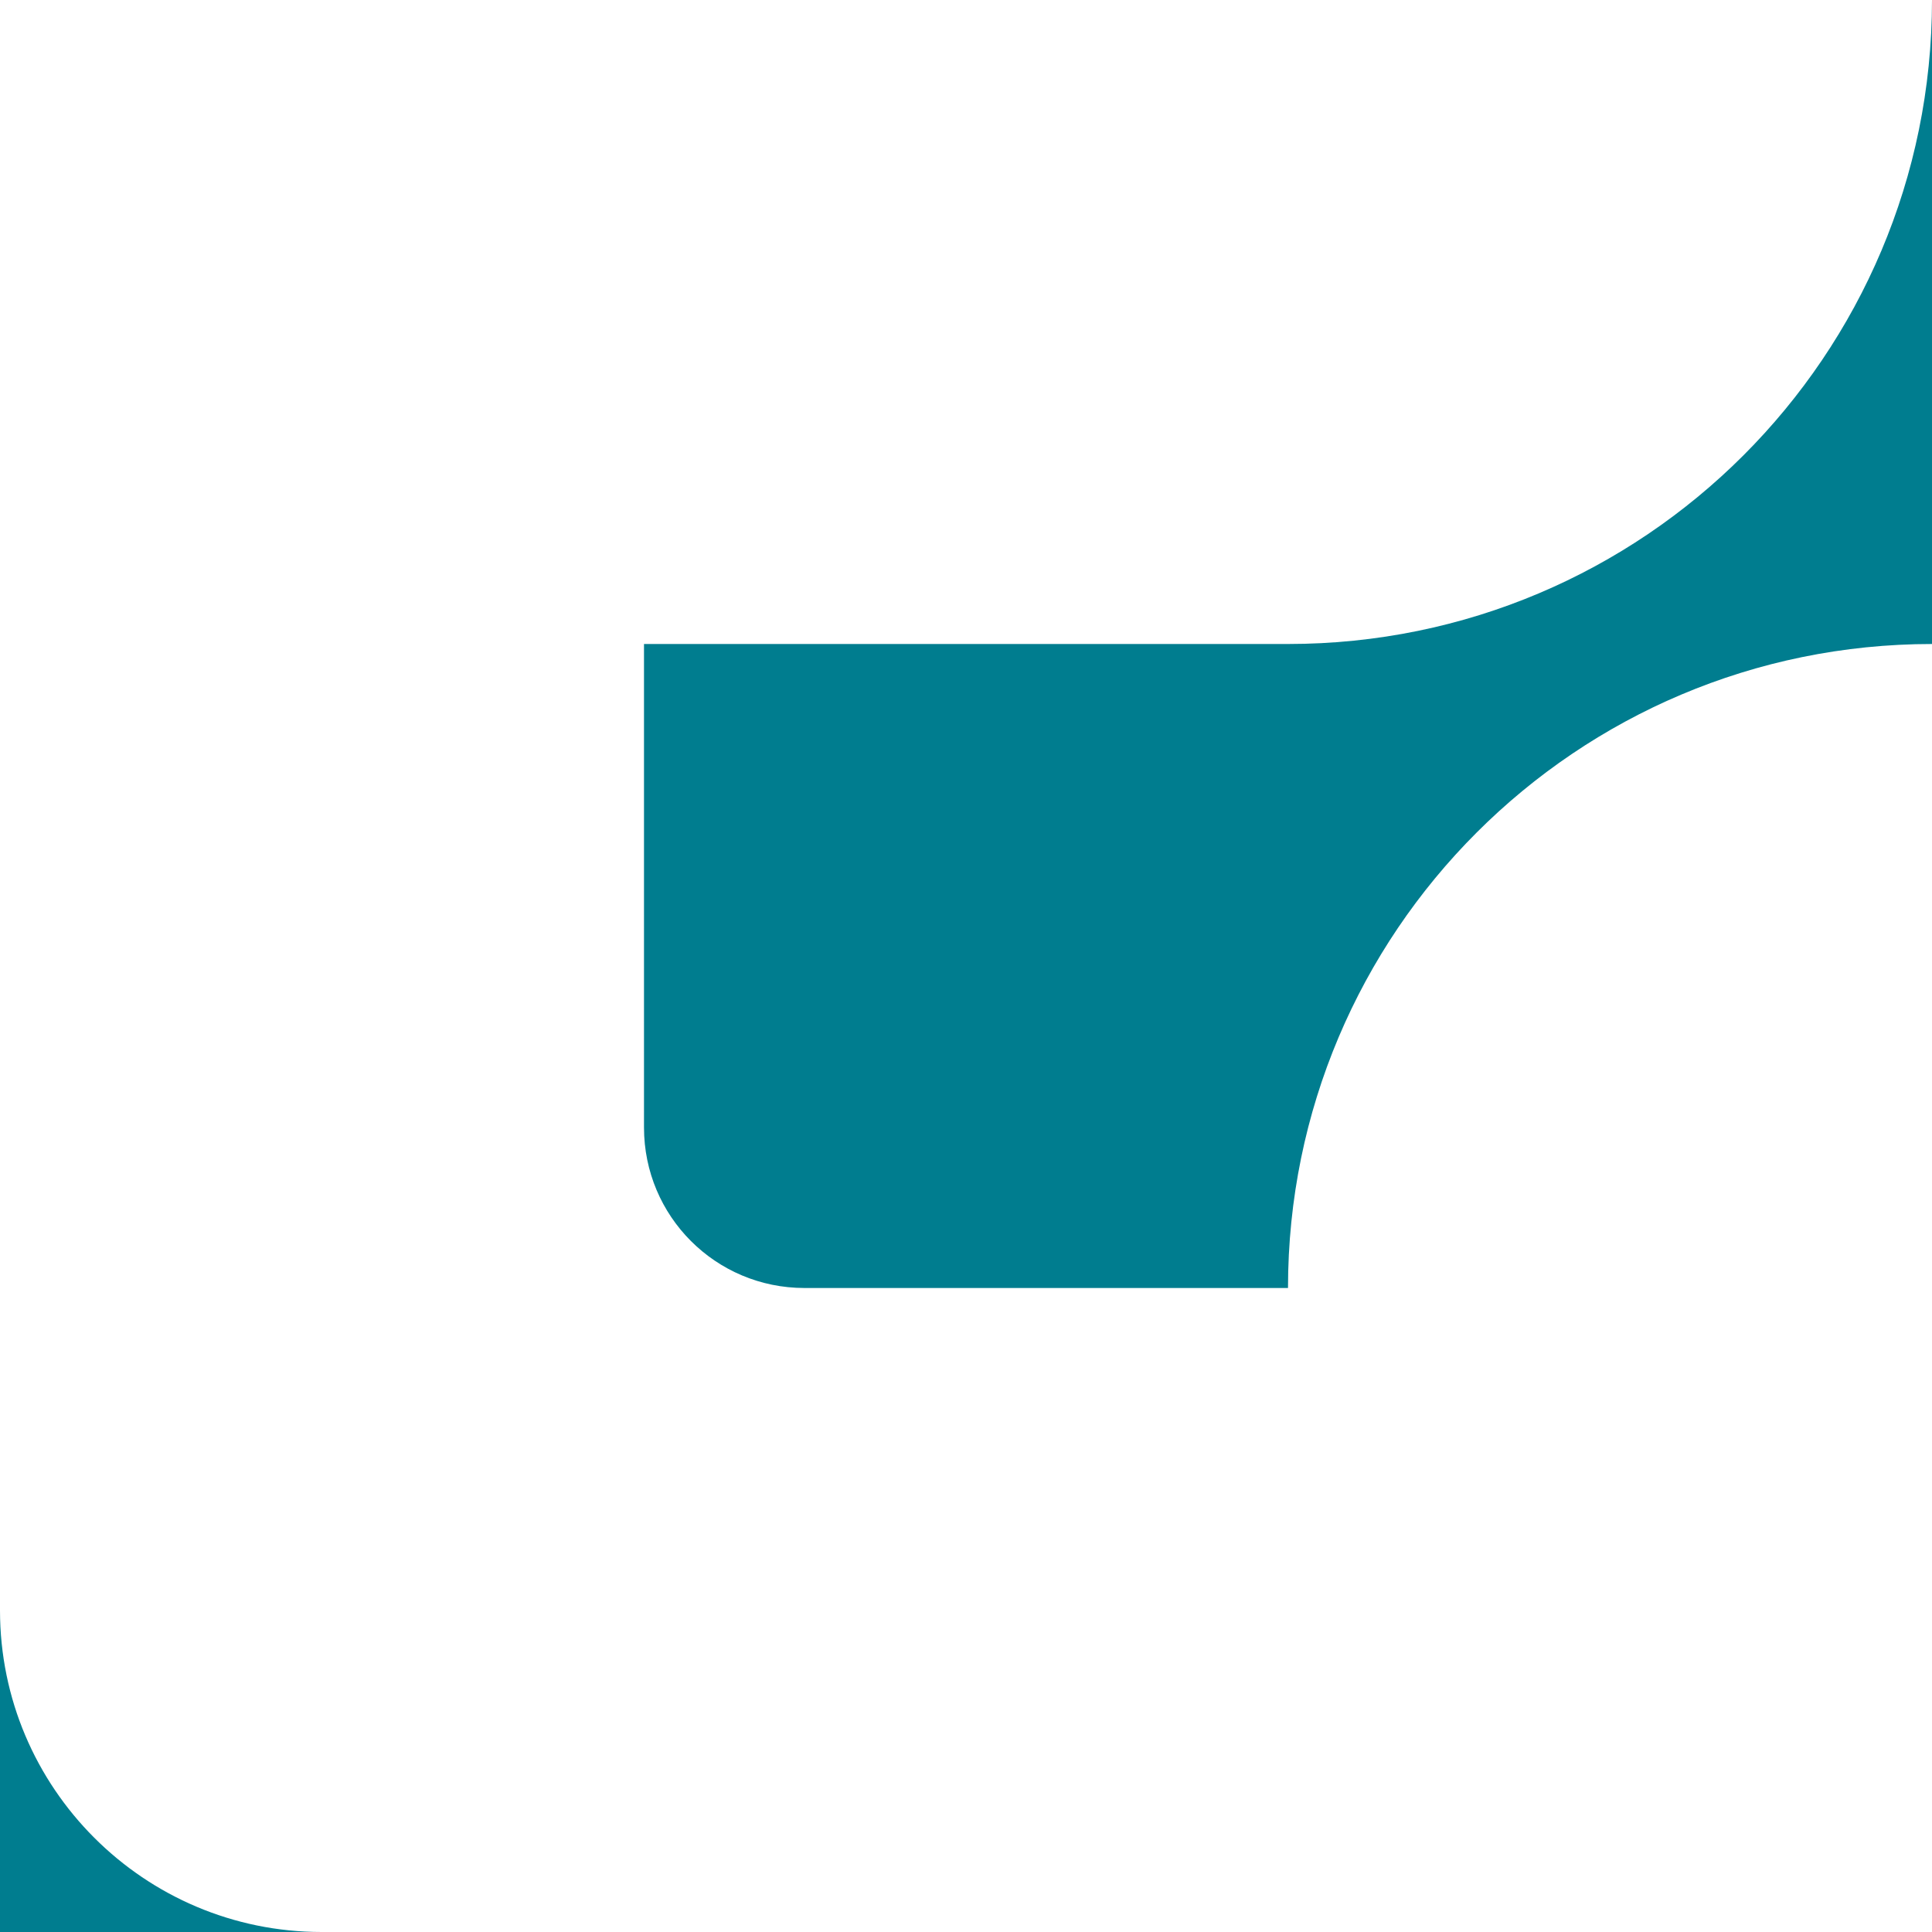 <?xml version="1.0" encoding="UTF-8"?>
<svg xmlns="http://www.w3.org/2000/svg"
	xmlns:xlink="http://www.w3.org/1999/xlink" version="1.1" id="Logo" x="0px" y="0px" viewBox="0 0 272.1 272.1" style="enable-background:new 0 0 1027.5 272.1;" xml:space="preserve">
	<style type="text/css">
        .st0{fill:#FFFFFF;}
	</style>
	<rect width="272.1" height="272.1" fill="#007d8f" />
	<path class="st0" d="M181.4,90.7c50.1,0,90.7-40.6,90.7-90.7H0v226.8c0,25,20.3,45.3,45.3,45.3h226.8V90.7  c-50.1,0-90.7,40.6-90.7,90.7h-68.1c-12.5,0-22.6-10.1-22.6-22.6V90.7L181.4,90.7L181.4,90.7z"></path>
</svg>
